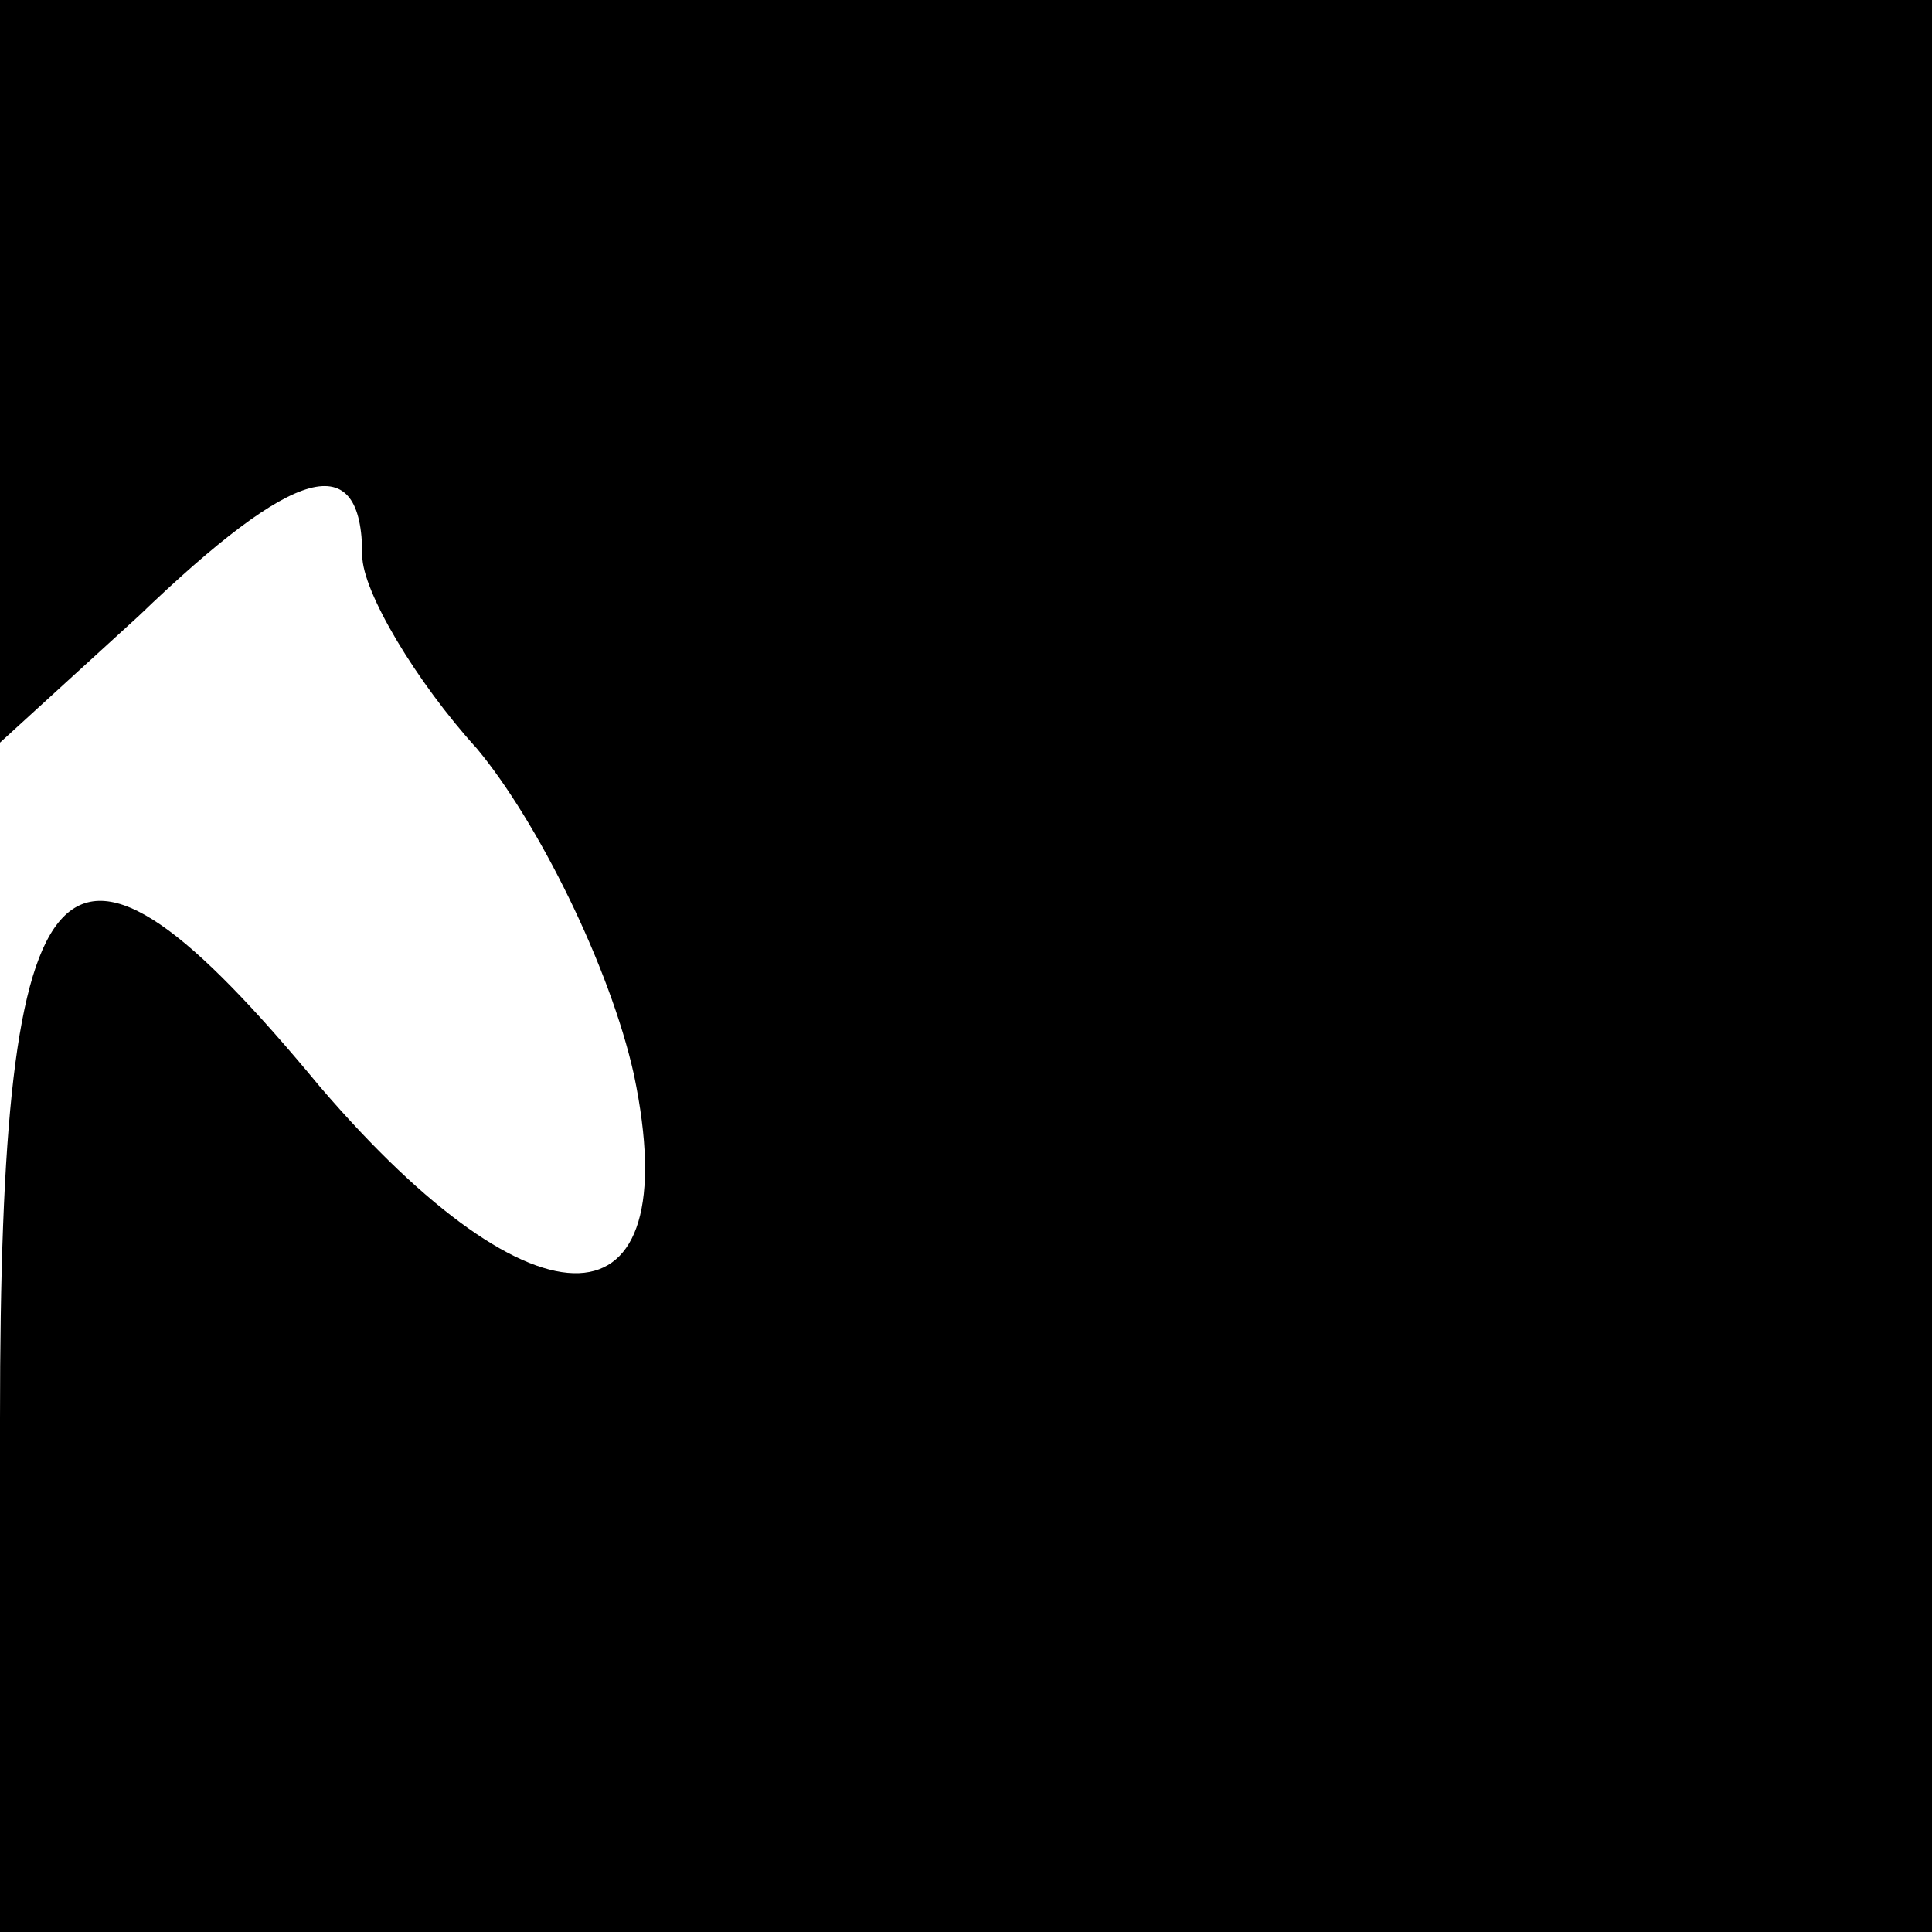 <?xml version="1.0" standalone="no"?>
<!DOCTYPE svg PUBLIC "-//W3C//DTD SVG 20010904//EN"
 "http://www.w3.org/TR/2001/REC-SVG-20010904/DTD/svg10.dtd">
<svg version="1.0" xmlns="http://www.w3.org/2000/svg"
 width="32pt" height="32pt" viewBox="0 0 32 32"
 preserveAspectRatio="xMidYMid meet">
<g transform="translate(0,32) scale(0.1,-0.1)"
fill="#000000" stroke="none">
<path fill="#000000" stroke="none" d="M0 258 l0 -61 23 21 c26 25 37 28 37
10 0 -6 9 -21 19 -32 10 -12 22 -36 26 -54 9 -43 -16 -44 -52 -2 -43 52 -53
41 -53 -55 l0 -85 160 0 160 0 0 160 0 160 -160 0 -160 0 0 -62z"/>
</g>
</svg>
